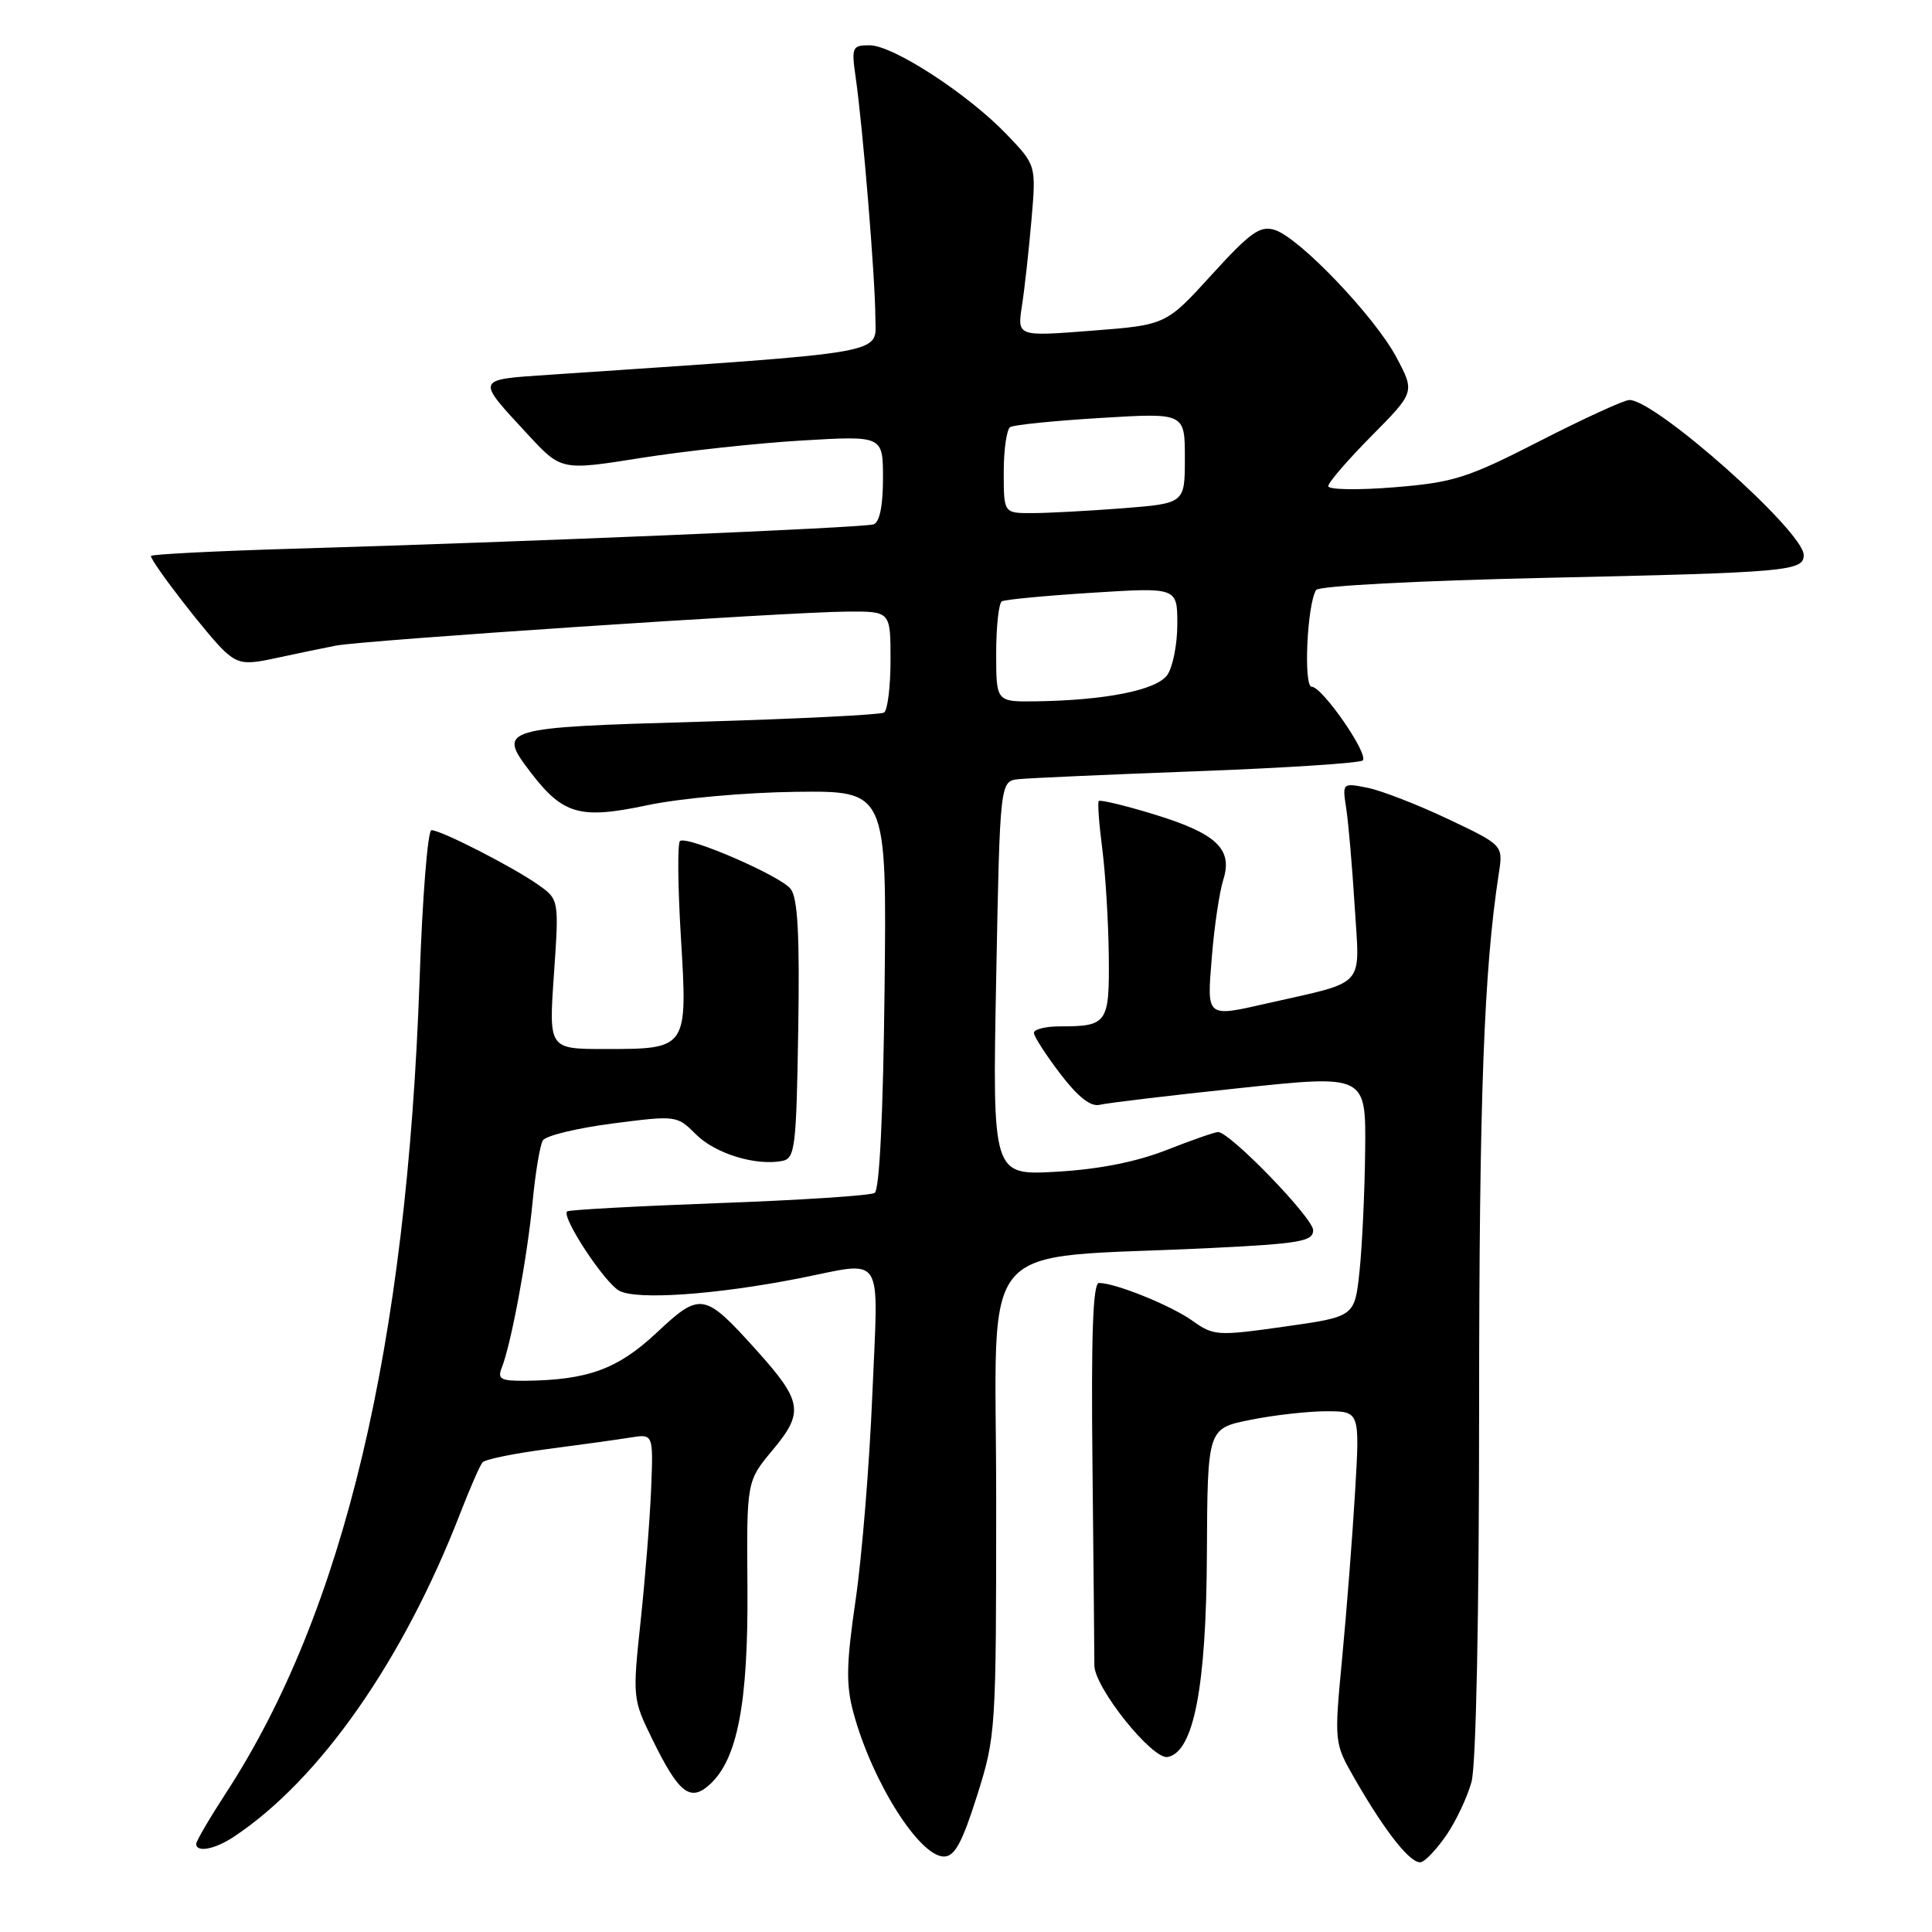 <?xml version="1.0" encoding="UTF-8" standalone="no"?>
<!DOCTYPE svg PUBLIC "-//W3C//DTD SVG 1.1//EN" "http://www.w3.org/Graphics/SVG/1.1/DTD/svg11.dtd" >
<svg xmlns="http://www.w3.org/2000/svg" xmlns:xlink="http://www.w3.org/1999/xlink" version="1.1" viewBox="0 0 256 256">
 <g >
 <path fill="currentColor"
d=" M 191.74 243.04 C 192.97 241.22 194.43 238.11 194.98 236.12 C 195.59 233.94 195.99 214.18 195.99 186.36 C 196.00 145.44 196.62 128.54 198.60 115.74 C 199.18 111.99 199.18 111.99 191.84 108.51 C 187.80 106.60 183.01 104.74 181.18 104.38 C 177.87 103.72 177.86 103.74 178.38 107.11 C 178.67 108.97 179.18 114.86 179.51 120.20 C 180.18 131.03 181.17 129.94 168.00 132.93 C 159.75 134.80 159.91 134.94 160.58 126.75 C 160.90 122.76 161.58 118.19 162.09 116.58 C 163.39 112.48 161.18 110.42 152.77 107.86 C 148.99 106.71 145.76 105.94 145.59 106.14 C 145.42 106.34 145.63 109.20 146.06 112.50 C 146.48 115.80 146.87 122.16 146.92 126.64 C 147.01 135.62 146.75 136.00 140.42 136.00 C 138.54 136.00 137.00 136.39 137.00 136.86 C 137.00 137.33 138.57 139.76 140.48 142.27 C 142.85 145.37 144.52 146.69 145.73 146.39 C 146.70 146.15 155.04 145.15 164.25 144.18 C 181.00 142.40 181.00 142.40 180.89 152.45 C 180.83 157.98 180.49 165.19 180.14 168.49 C 179.50 174.47 179.50 174.47 170.22 175.78 C 161.33 177.04 160.82 177.01 158.04 175.03 C 155.17 172.98 147.80 170.00 145.62 170.00 C 144.82 170.00 144.57 176.81 144.76 194.25 C 144.90 207.59 145.01 219.47 145.01 220.66 C 145.00 223.59 152.70 233.21 154.73 232.81 C 158.18 232.14 159.84 223.52 159.92 205.89 C 160.00 189.28 160.00 189.28 165.67 188.14 C 168.78 187.51 173.33 187.00 175.76 187.00 C 180.19 187.00 180.19 187.00 179.55 197.75 C 179.20 203.66 178.43 213.55 177.84 219.72 C 176.78 230.94 176.78 230.94 179.52 235.72 C 183.67 242.93 187.05 247.15 188.34 246.73 C 188.98 246.52 190.51 244.86 191.74 243.04 Z  M 129.46 237.95 C 131.96 230.04 132.00 229.35 132.00 198.59 C 132.00 163.12 128.77 166.91 160.25 165.38 C 172.27 164.79 174.00 164.49 174.00 163.01 C 174.00 161.39 162.97 150.00 161.40 150.00 C 160.99 150.00 157.92 151.07 154.58 152.38 C 150.56 153.96 145.61 154.94 140.00 155.26 C 131.50 155.75 131.50 155.75 132.00 129.62 C 132.50 103.50 132.50 103.50 135.00 103.24 C 136.38 103.10 147.05 102.62 158.72 102.19 C 170.40 101.75 180.23 101.11 180.57 100.76 C 181.40 99.94 175.21 91.00 173.81 91.00 C 172.70 91.00 173.19 80.13 174.39 78.18 C 174.72 77.64 187.72 76.95 204.74 76.57 C 236.97 75.86 239.00 75.68 239.00 73.54 C 239.00 70.43 219.40 53.00 215.90 53.00 C 215.22 53.00 209.89 55.44 204.05 58.43 C 194.42 63.36 192.62 63.93 184.72 64.57 C 179.92 64.96 176.00 64.89 176.00 64.42 C 176.00 63.94 178.58 60.95 181.74 57.76 C 187.48 51.96 187.48 51.96 185.04 47.36 C 182.17 41.96 172.21 31.52 168.92 30.47 C 166.97 29.86 165.71 30.75 160.56 36.40 C 154.50 43.06 154.50 43.06 144.65 43.82 C 134.79 44.59 134.79 44.59 135.41 40.54 C 135.76 38.32 136.32 33.21 136.67 29.19 C 137.30 21.89 137.30 21.89 133.40 17.82 C 128.28 12.47 118.33 6.00 115.23 6.00 C 112.91 6.00 112.81 6.24 113.38 10.25 C 114.33 16.81 115.98 36.97 115.99 42.05 C 116.00 47.04 118.76 46.55 72.77 49.66 C 62.93 50.33 63.02 50.09 69.94 57.57 C 74.37 62.36 74.37 62.36 84.94 60.68 C 90.75 59.76 100.34 58.72 106.25 58.37 C 117.00 57.73 117.00 57.73 117.00 63.39 C 117.00 67.04 116.55 69.21 115.75 69.48 C 114.41 69.93 69.59 71.81 38.75 72.71 C 28.44 73.02 20.00 73.45 20.00 73.67 C 20.00 74.49 27.78 84.54 29.82 86.36 C 31.64 87.98 32.52 88.09 36.70 87.17 C 39.34 86.60 42.85 85.87 44.50 85.55 C 48.22 84.83 104.39 81.09 112.25 81.04 C 118.00 81.00 118.00 81.00 118.00 87.44 C 118.00 90.98 117.61 94.12 117.14 94.42 C 116.66 94.71 105.60 95.26 92.54 95.64 C 66.34 96.39 65.88 96.53 70.26 102.27 C 74.59 107.95 76.83 108.59 85.75 106.70 C 90.09 105.78 98.78 105.00 105.50 104.92 C 117.50 104.78 117.50 104.78 117.21 131.10 C 117.02 147.81 116.54 157.67 115.89 158.07 C 115.32 158.42 106.01 159.03 95.19 159.42 C 84.38 159.82 75.36 160.31 75.14 160.52 C 74.38 161.29 80.11 169.99 82.07 171.04 C 84.39 172.28 94.77 171.56 105.71 169.42 C 117.40 167.12 116.39 165.54 115.59 184.75 C 115.21 193.96 114.22 206.21 113.38 211.96 C 112.13 220.51 112.08 223.24 113.09 226.96 C 115.54 236.04 121.81 246.00 125.08 246.00 C 126.50 246.00 127.49 244.17 129.46 237.95 Z  M 31.03 243.35 C 42.40 235.79 53.44 219.99 60.99 200.50 C 62.27 197.20 63.59 194.17 63.94 193.77 C 64.28 193.37 68.15 192.58 72.53 192.01 C 76.91 191.44 81.86 190.75 83.53 190.48 C 86.57 189.99 86.57 189.99 86.28 197.25 C 86.12 201.24 85.49 209.13 84.89 214.78 C 83.81 224.91 83.83 225.14 86.42 230.43 C 89.94 237.62 91.44 238.81 94.03 236.47 C 97.72 233.13 99.15 225.67 99.04 210.39 C 98.93 196.27 98.93 196.27 102.37 192.15 C 106.56 187.14 106.33 185.69 100.26 178.94 C 93.32 171.23 92.83 171.14 87.00 176.60 C 81.85 181.42 77.90 182.86 69.64 182.96 C 66.36 182.99 65.89 182.74 66.48 181.25 C 67.73 178.10 69.86 166.64 70.56 159.37 C 70.93 155.45 71.55 151.73 71.93 151.11 C 72.32 150.48 76.47 149.48 81.16 148.87 C 89.62 147.78 89.70 147.79 92.23 150.32 C 94.77 152.86 100.13 154.51 103.65 153.83 C 105.35 153.50 105.52 152.10 105.77 136.46 C 105.97 123.86 105.71 119.02 104.77 117.79 C 103.43 116.06 91.21 110.75 90.11 111.43 C 89.76 111.65 89.81 117.38 90.22 124.16 C 91.12 139.01 91.13 139.00 80.17 139.00 C 72.71 139.00 72.71 139.00 73.40 129.10 C 74.08 119.19 74.08 119.19 71.29 117.22 C 67.96 114.87 58.44 110.00 57.17 110.00 C 56.68 110.00 55.97 118.89 55.60 129.75 C 53.90 178.50 45.55 213.60 29.95 237.57 C 27.78 240.91 26.00 243.95 26.00 244.32 C 26.00 245.52 28.49 245.05 31.03 243.35 Z  M 132.00 86.56 C 132.00 83.02 132.34 79.92 132.75 79.68 C 133.16 79.44 138.56 78.93 144.75 78.54 C 156.00 77.83 156.00 77.83 156.00 82.72 C 156.00 85.42 155.39 88.45 154.65 89.47 C 153.19 91.46 146.43 92.80 137.25 92.93 C 132.00 93.00 132.00 93.00 132.00 86.56 Z  M 133.00 62.56 C 133.00 59.57 133.39 56.88 133.86 56.59 C 134.34 56.29 139.74 55.75 145.86 55.38 C 157.00 54.70 157.00 54.70 157.00 60.70 C 157.00 66.70 157.00 66.70 148.75 67.35 C 144.21 67.70 138.81 67.99 136.75 67.99 C 133.00 68.00 133.00 68.00 133.00 62.56 Z "/>
</g>
</svg>
